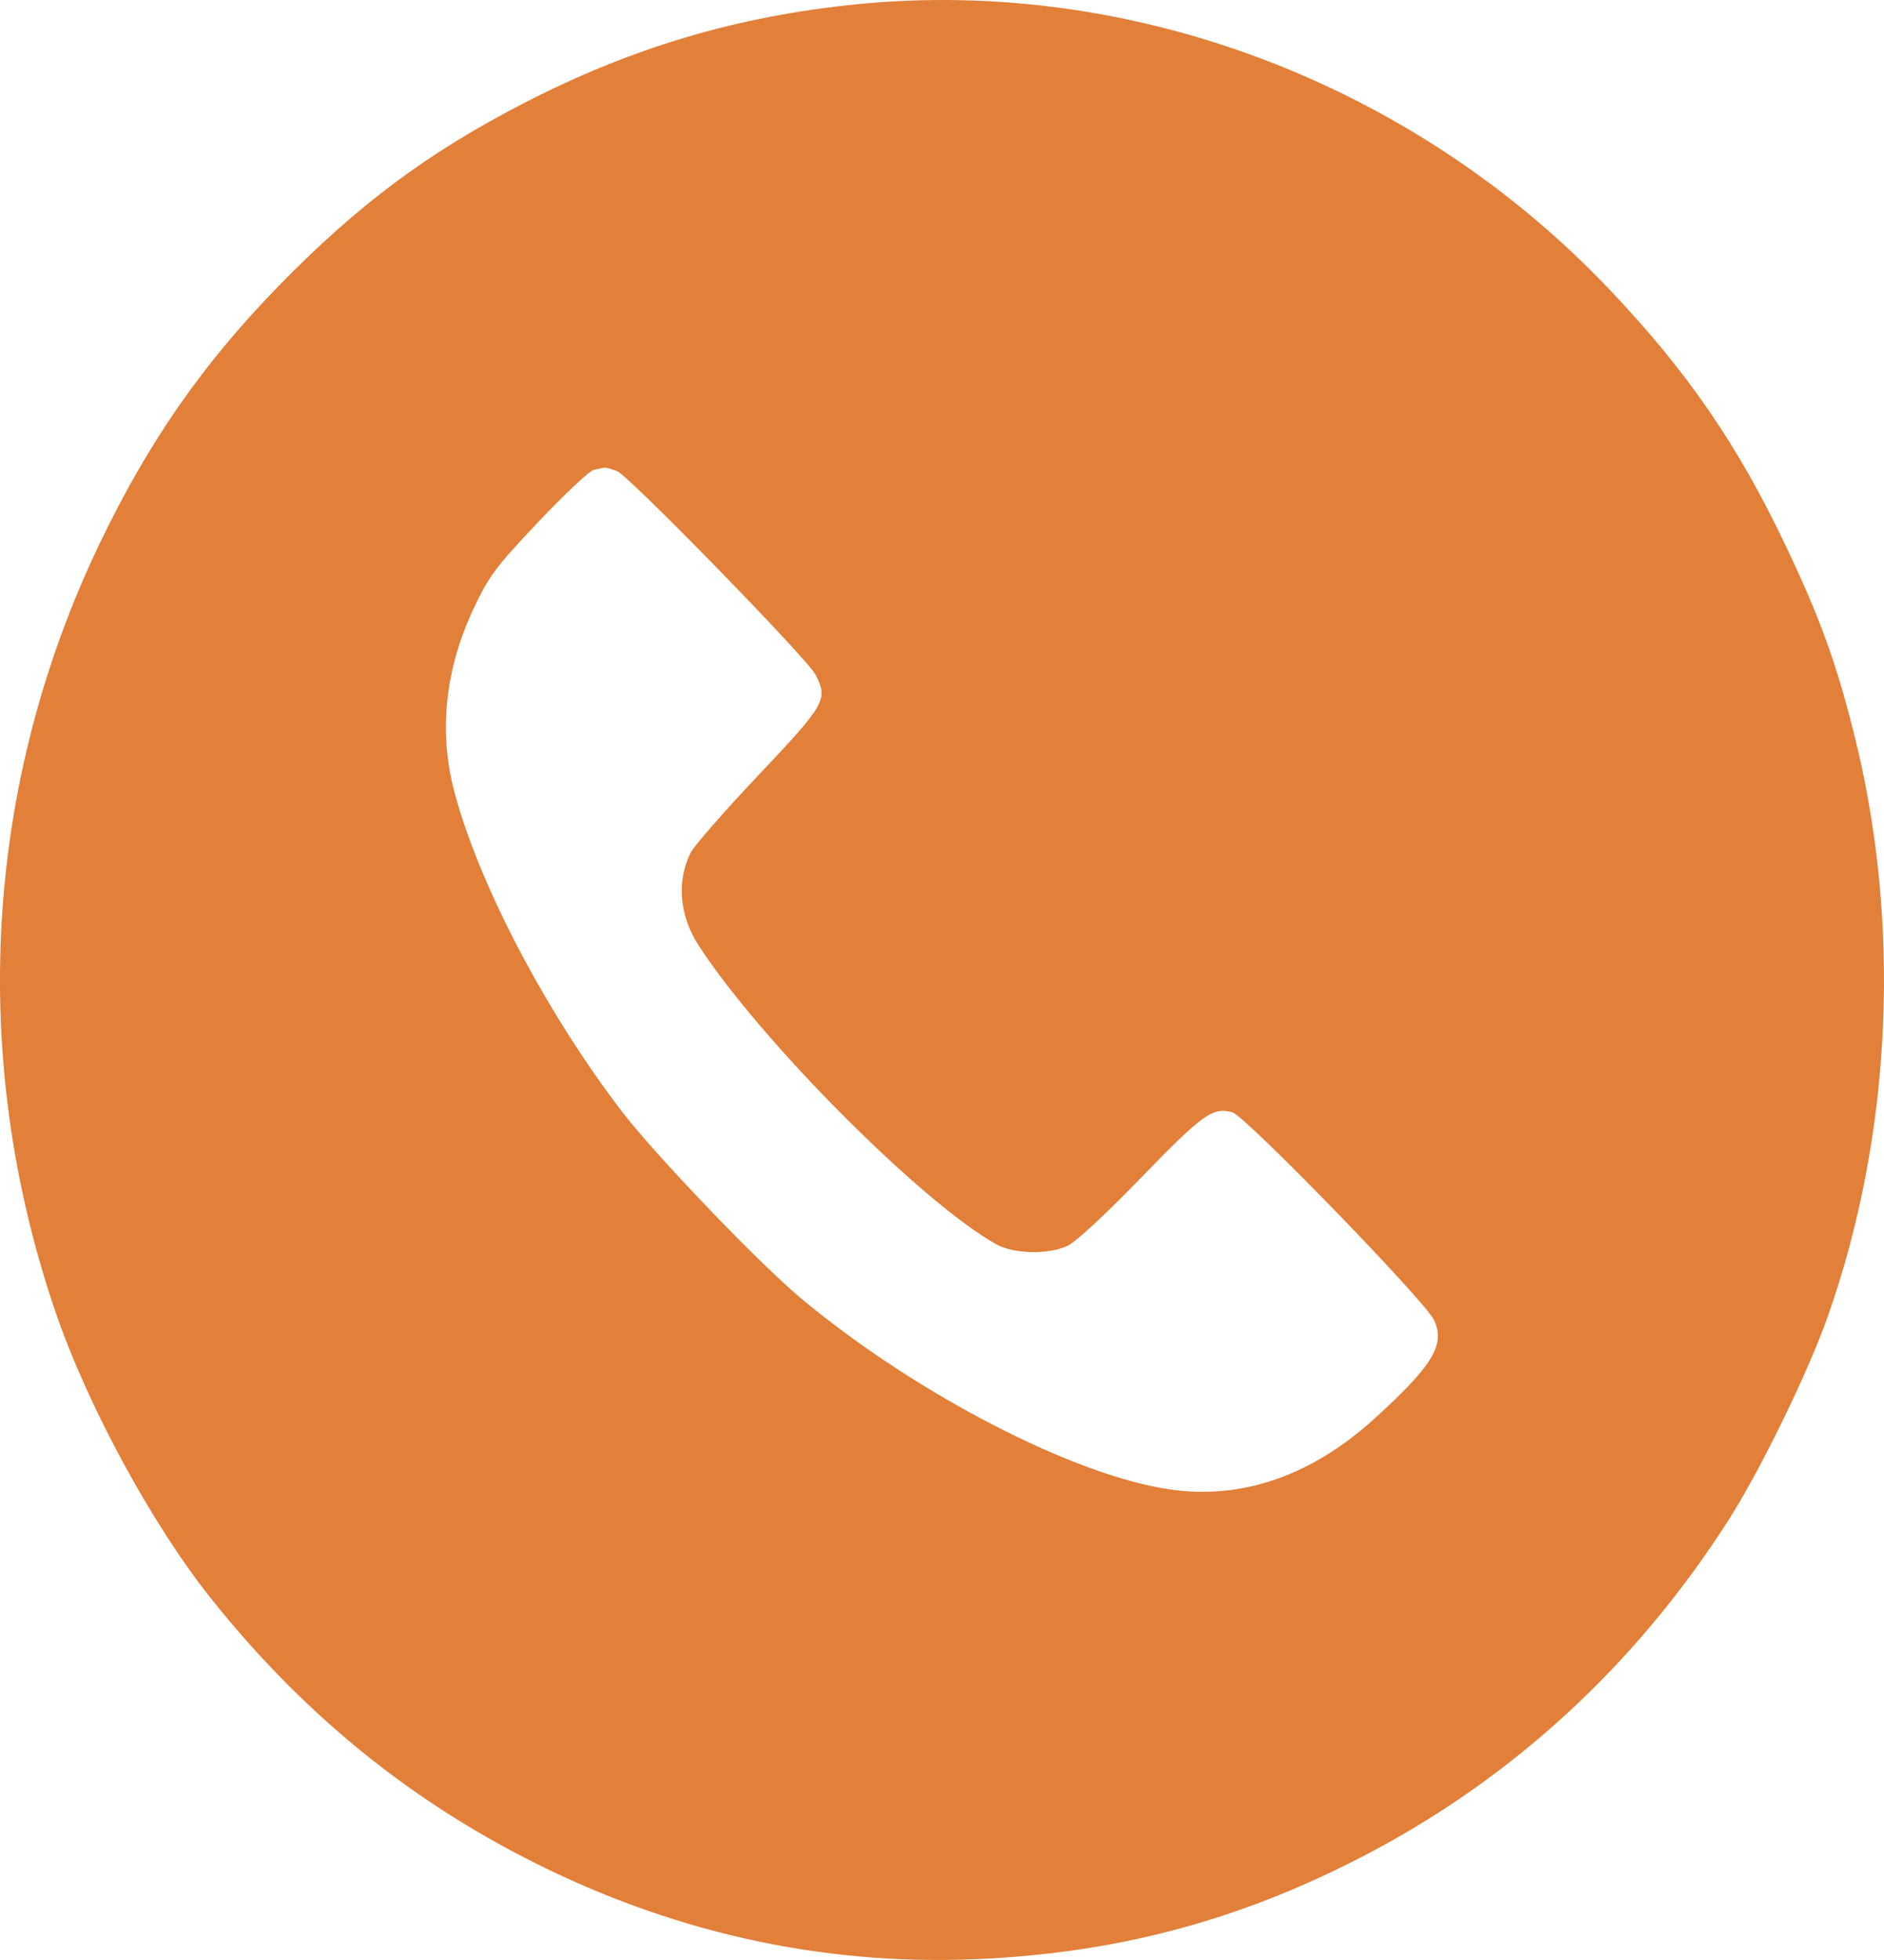 <svg width="25" height="26" viewBox="0 0 25 26" fill="none" xmlns="http://www.w3.org/2000/svg">
<path fill-rule="evenodd" clip-rule="evenodd" d="M11.365 0.057C9.777 0.216 8.372 0.634 6.938 1.375C5.669 2.03 4.738 2.726 3.692 3.799C2.687 4.83 1.964 5.871 1.319 7.217C-0.209 10.406 -0.417 14.024 0.734 17.396C1.161 18.646 2.017 20.223 2.802 21.207C3.976 22.678 5.331 23.799 6.938 24.631C8.845 25.619 10.871 26.077 12.944 25.989C14.807 25.911 16.424 25.483 18.071 24.632C20.054 23.608 21.703 22.094 22.936 20.166C23.36 19.502 23.996 18.198 24.257 17.455C25.111 15.026 25.234 12.231 24.598 9.717C24.36 8.773 24.148 8.192 23.695 7.238C23.061 5.903 22.392 4.931 21.359 3.842C18.763 1.107 15.023 -0.309 11.365 0.057ZM8.189 6.25C8.346 6.311 10.715 8.74 10.822 8.95C10.99 9.28 10.956 9.34 10.068 10.279C9.615 10.758 9.208 11.223 9.163 11.314C8.977 11.692 9.016 12.147 9.267 12.536C10.083 13.798 12.232 15.955 13.222 16.507C13.449 16.633 13.893 16.645 14.155 16.532C14.267 16.483 14.648 16.132 15.143 15.621C15.961 14.777 16.088 14.686 16.352 14.754C16.52 14.797 18.919 17.267 19.03 17.512C19.18 17.84 19.014 18.114 18.237 18.82C17.408 19.574 16.484 19.895 15.532 19.759C14.257 19.578 12.164 18.497 10.648 17.239C10.081 16.769 8.691 15.319 8.242 14.731C7.23 13.403 6.347 11.714 6.026 10.491C5.819 9.703 5.907 8.877 6.283 8.076C6.487 7.642 6.573 7.527 7.143 6.924C7.492 6.555 7.823 6.244 7.881 6.232C7.938 6.22 8 6.208 8.018 6.204C8.037 6.2 8.114 6.221 8.189 6.25Z" fill="#E27F38"/>
</svg>
